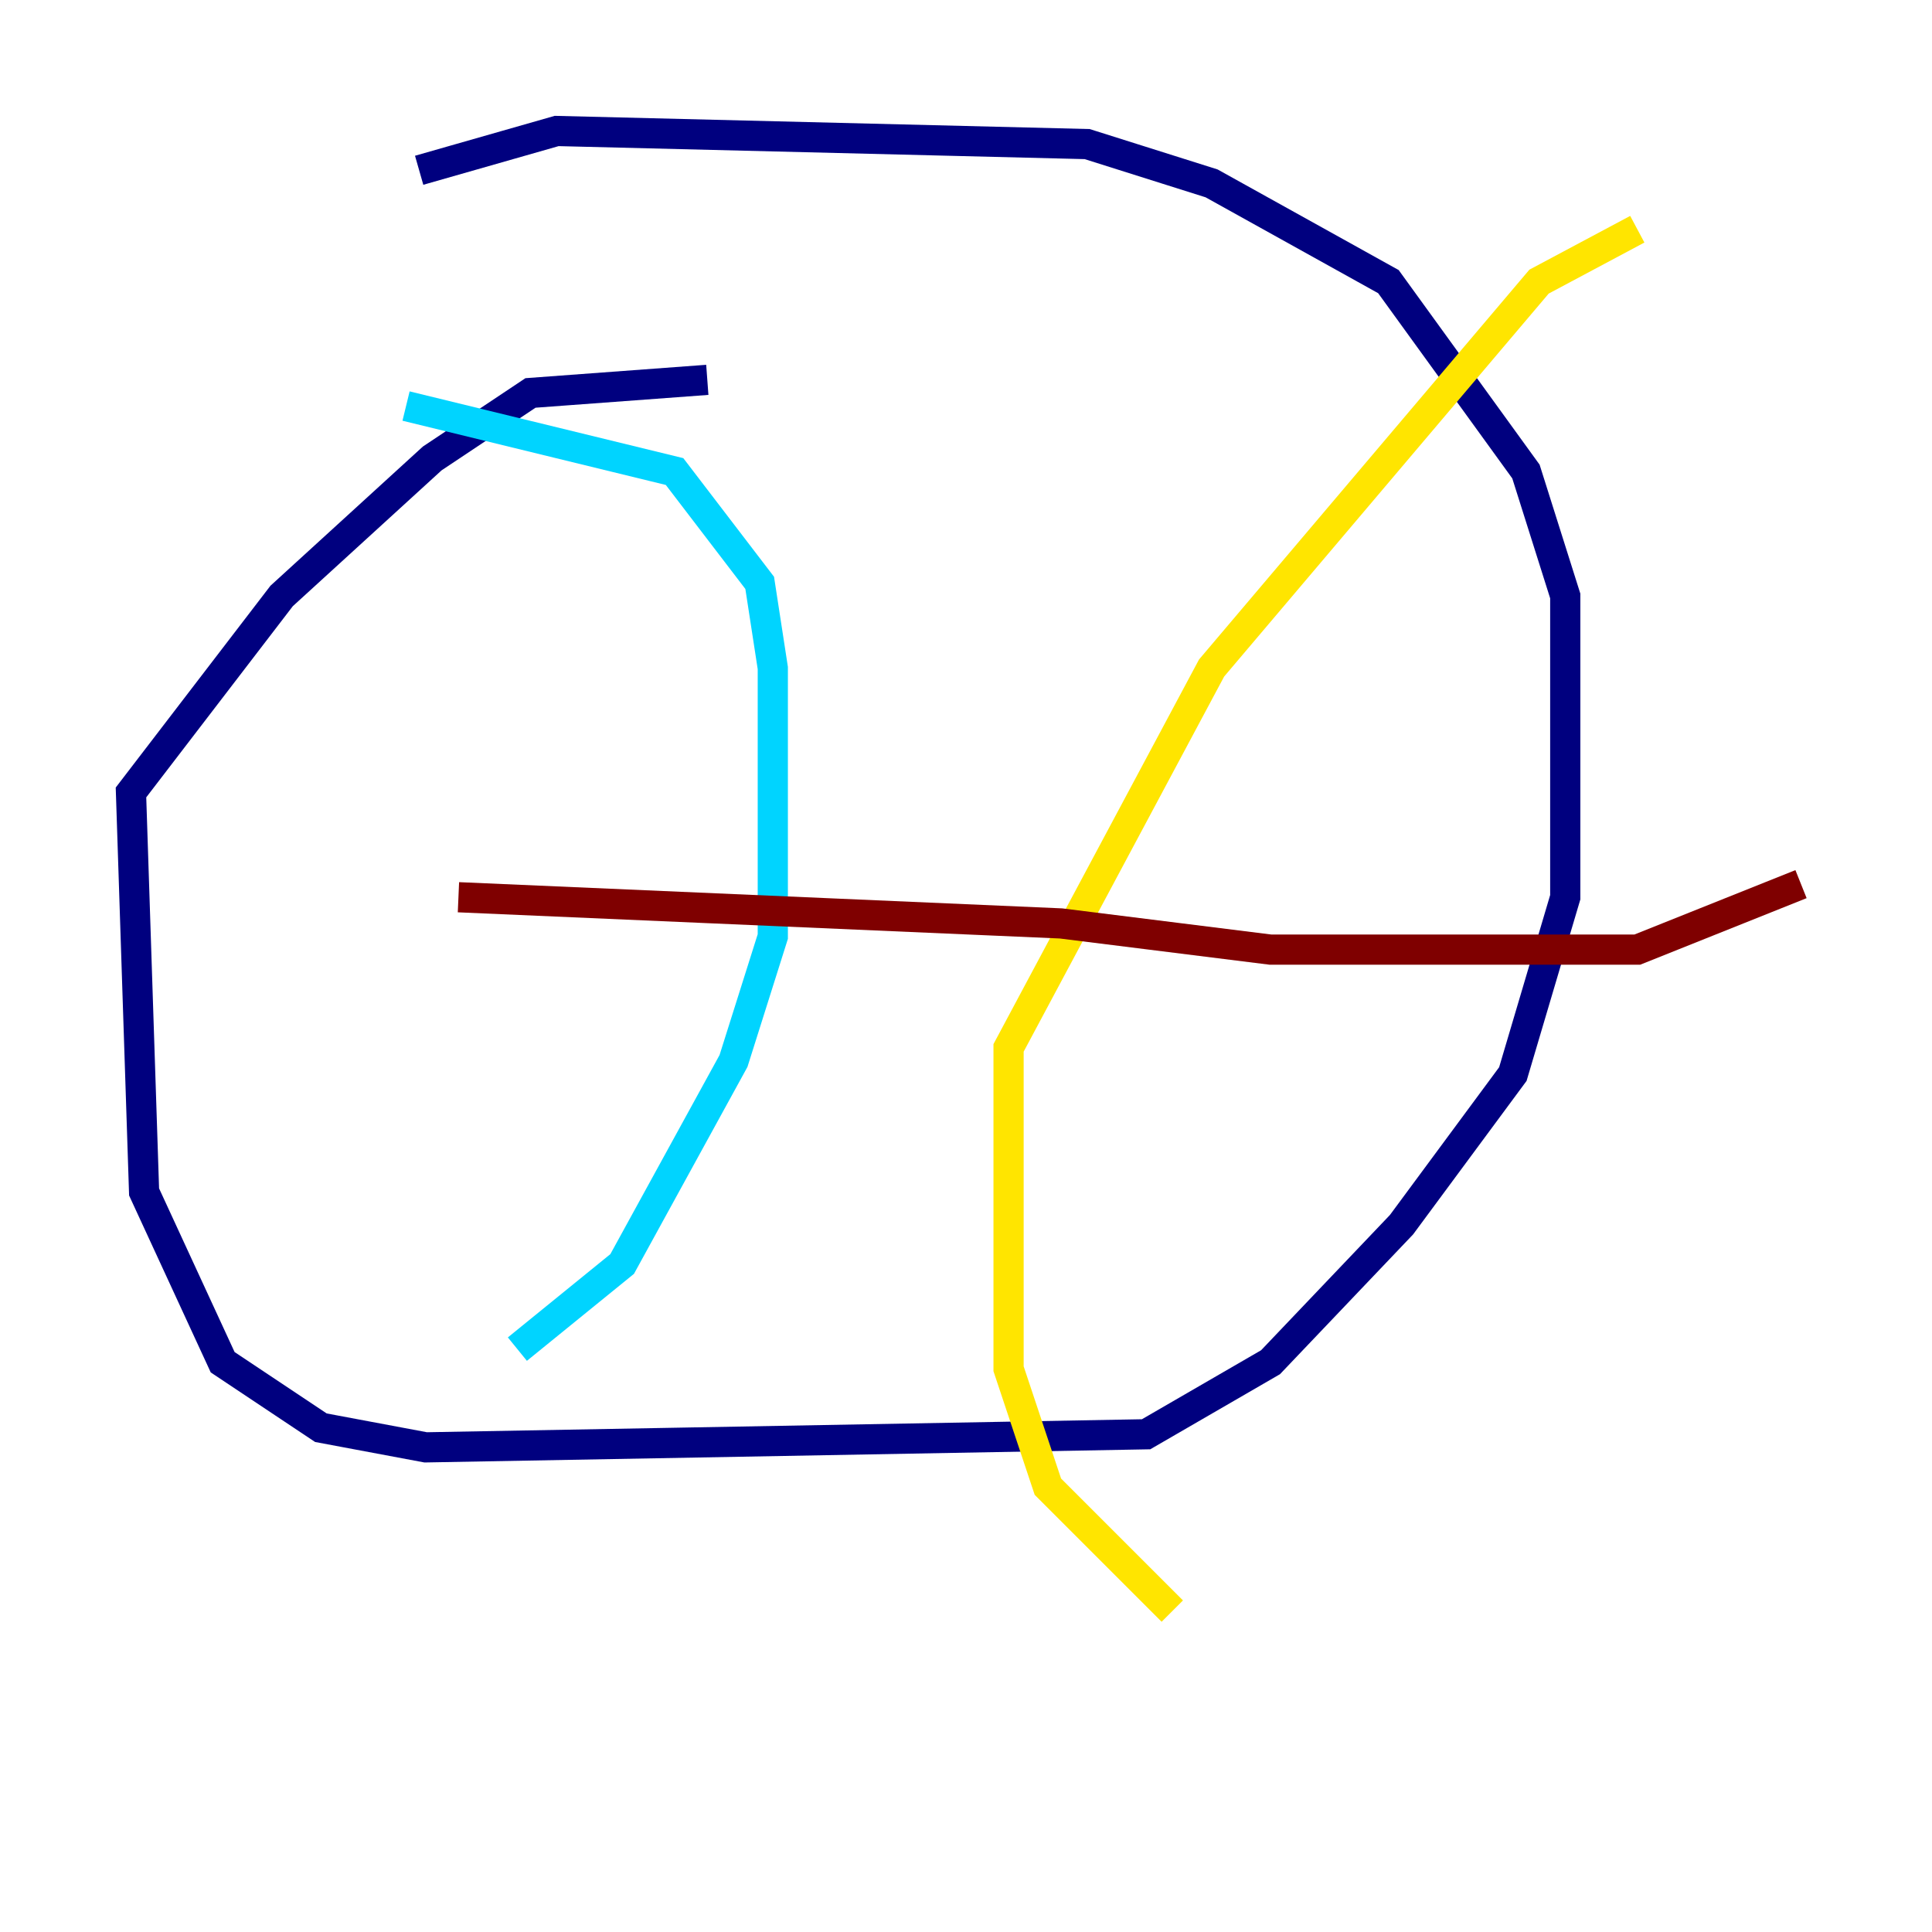 <?xml version="1.0" encoding="utf-8" ?>
<svg baseProfile="tiny" height="128" version="1.2" viewBox="0,0,128,128" width="128" xmlns="http://www.w3.org/2000/svg" xmlns:ev="http://www.w3.org/2001/xml-events" xmlns:xlink="http://www.w3.org/1999/xlink"><defs /><polyline fill="none" points="27.77,11.281 36.881,8.678 72.027,9.546 80.271,12.149 91.986,18.658 101.098,31.241 103.702,39.485 103.702,59.444 100.231,71.159 92.854,81.139 84.176,90.251 75.932,95.024 28.203,95.891 21.261,94.59 14.752,90.251 9.546,78.969 8.678,52.502 18.658,39.485 28.637,30.373 35.146,26.034 46.861,25.166" stroke="#00007f" stroke-width="2" /><polyline fill="none" points="26.902,26.902 44.691,31.241 50.332,38.617 51.2,44.258 51.2,62.047 48.597,70.291 41.22,83.742 34.278,89.383" stroke="#00d4ff" stroke-width="2" /><polyline fill="none" points="108.475,15.186 101.966,18.658 80.271,44.258 66.82,69.424 66.82,90.685 69.424,98.495 77.668,106.739" stroke="#ffe500" stroke-width="2" /><polyline fill="none" points="30.373,59.444 70.291,61.18 84.176,62.915 108.475,62.915 119.322,58.576" stroke="#7f0000" stroke-width="2" /></svg>